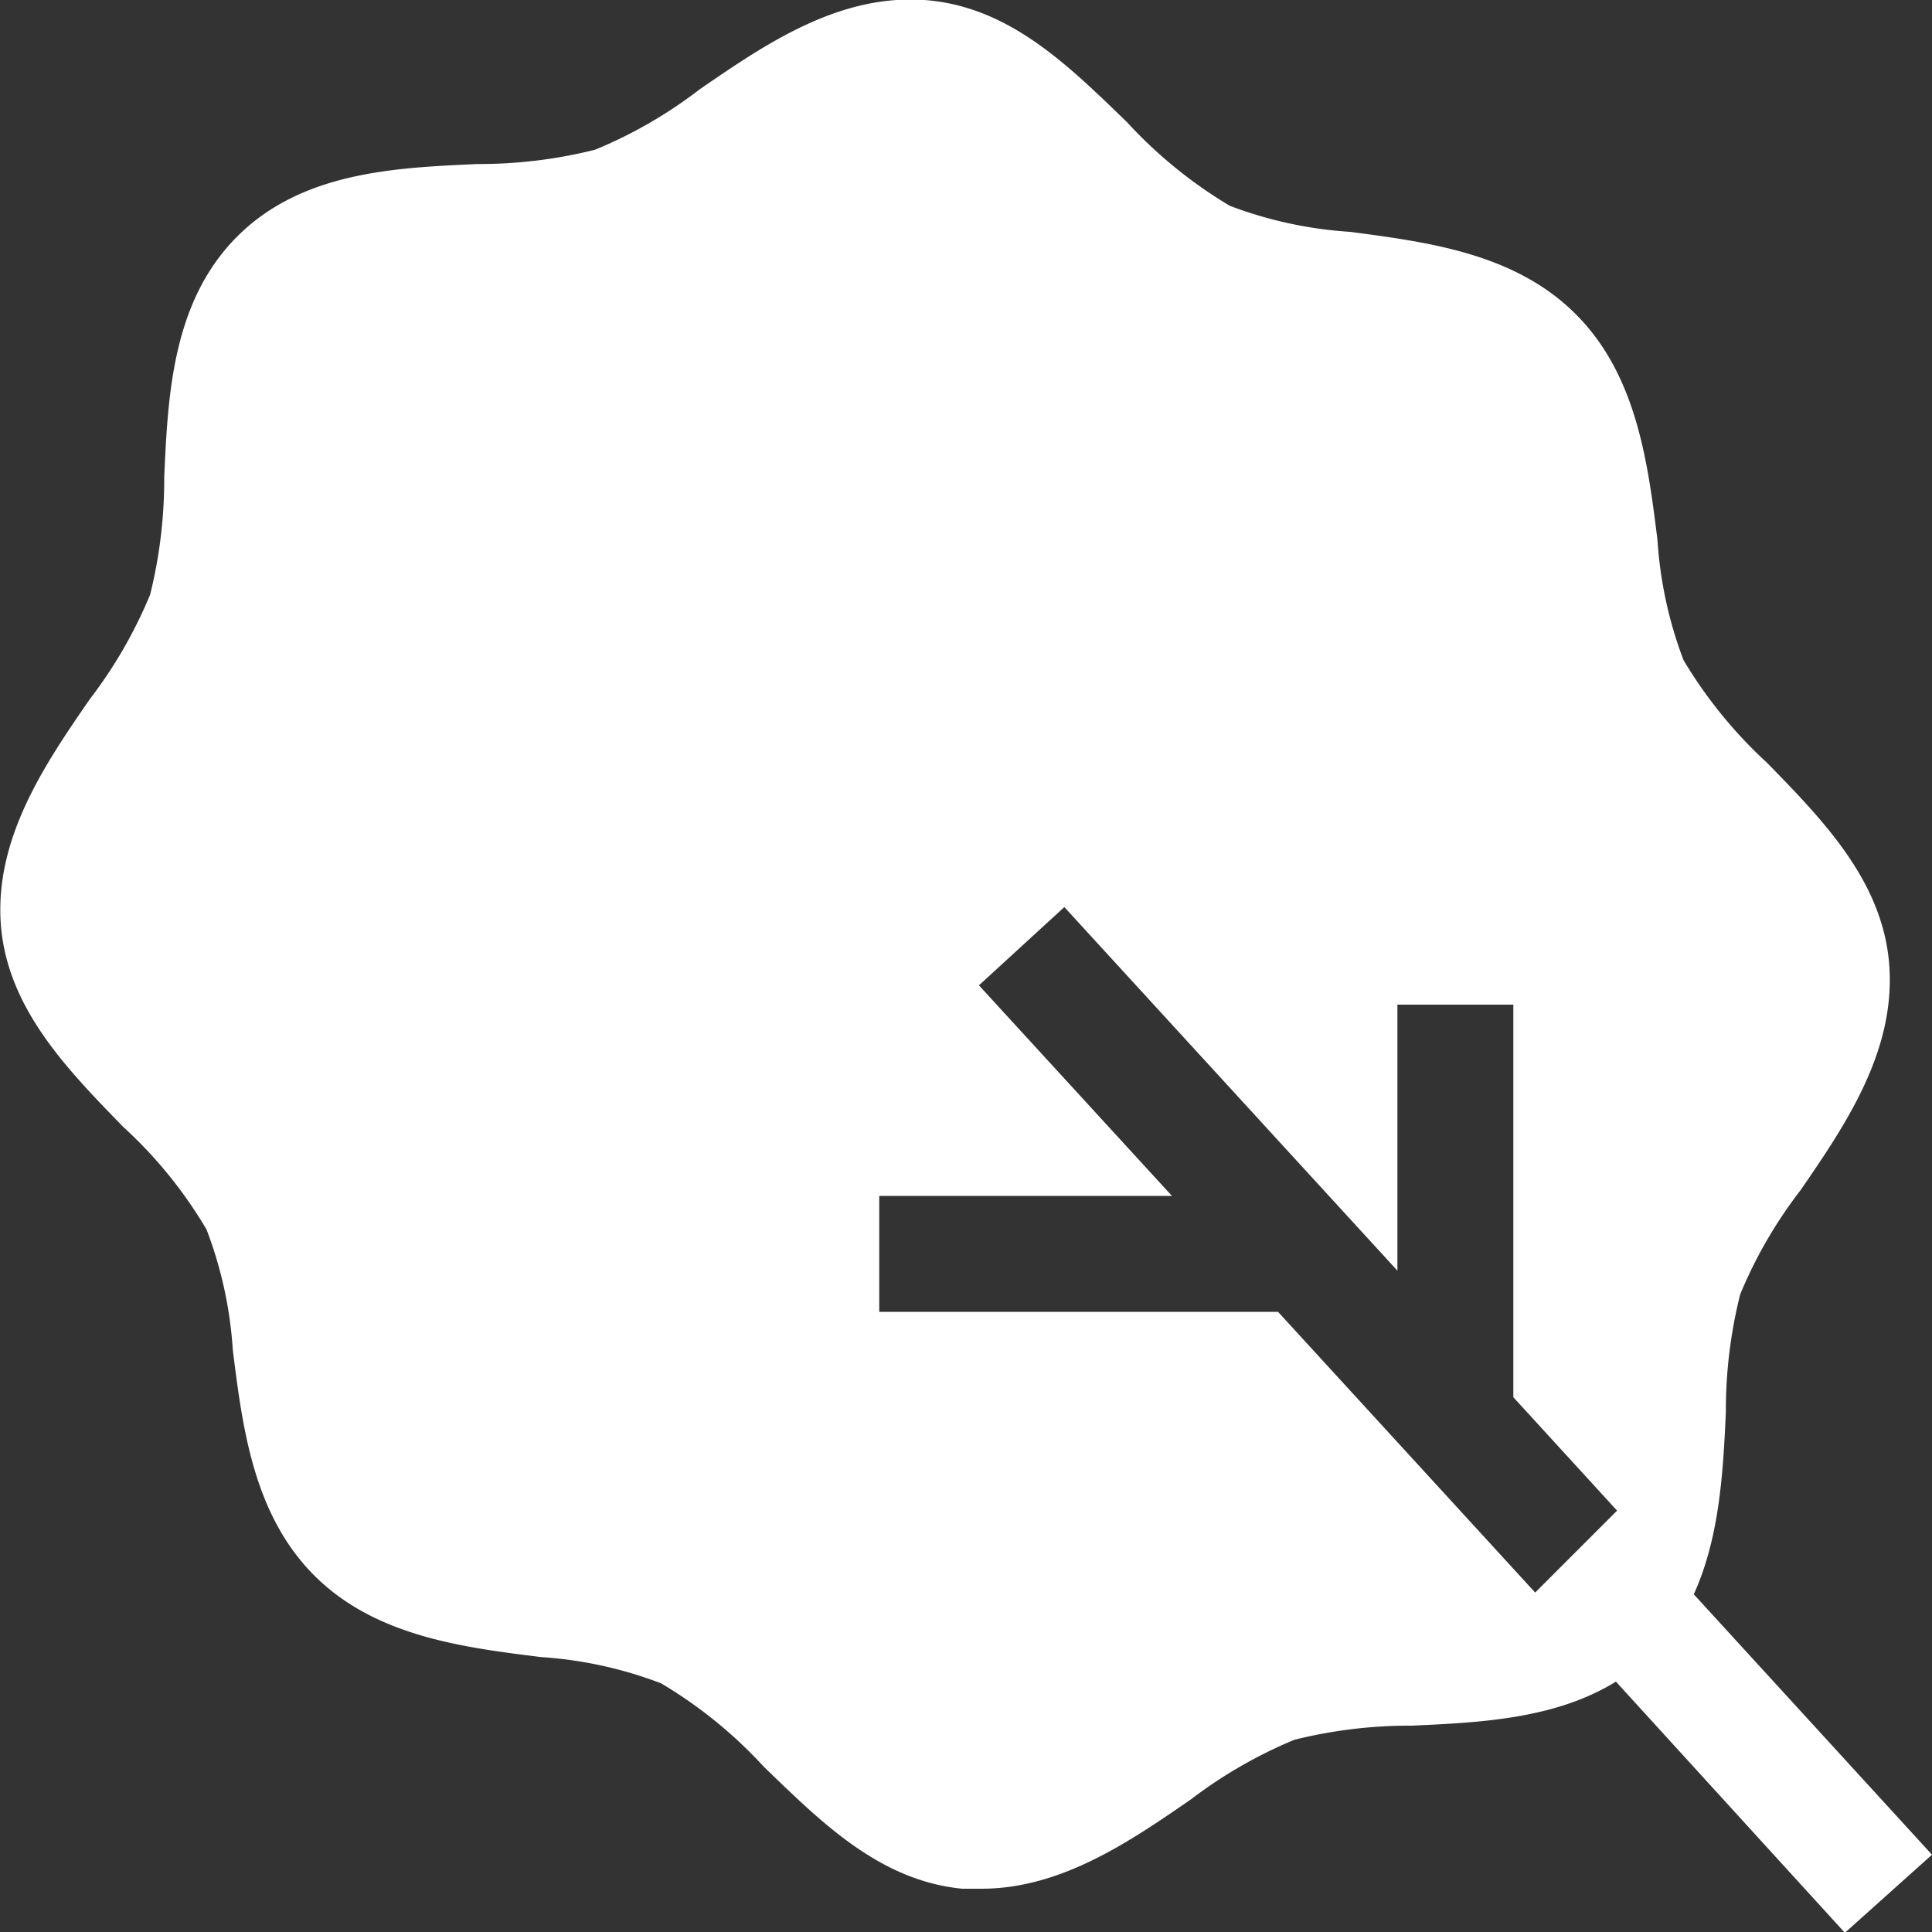 <svg height='100px' width='100px'  fill="#ffffff" xmlns="http://www.w3.org/2000/svg" data-name="Camada 1" viewBox="0 0 100 100" x="0px" y="0px"><rect x="0" y="0" width="100" height="100" fill="#333333" stroke="none"/><title>Lettuce_1</title><path d="M87.67,82.52C89,79.6,89.19,76.2,89.33,73.1A24.77,24.77,0,0,1,90.07,67,23.54,23.54,0,0,1,93.2,61.6c2.35-3.42,5-7.3,4.57-11.86-.41-4.2-3.4-7.28-6.3-10.25a23.72,23.72,0,0,1-4.33-5.32,21.3,21.3,0,0,1-1.35-6.23c-.5-4-1.07-8.52-4.23-11.68S73.88,12.53,69.88,12a21.3,21.3,0,0,1-6.23-1.35,23.72,23.72,0,0,1-5.32-4.33c-3-2.9-6-5.89-10.25-6.3C43.51-.4,39.64,2.27,36.22,4.62A23.54,23.54,0,0,1,30.8,7.75a24.71,24.71,0,0,1-6.08.74c-4.26.19-9.1.4-12.45,3.76S8.69,20.44,8.5,24.71a24.72,24.72,0,0,1-.73,6.07A23.91,23.91,0,0,1,4.64,36.2c-2.36,3.42-5,7.3-4.58,11.86.42,4.21,3.41,7.28,6.31,10.26a23,23,0,0,1,4.32,5.32,21.2,21.2,0,0,1,1.36,6.23c.5,4,1.06,8.52,4.22,11.68S24,85.27,28,85.77a21.2,21.2,0,0,1,6.22,1.36,23.49,23.49,0,0,1,5.32,4.32c3,2.9,6,5.89,10.26,6.31.34,0,.68,0,1,0,4.13,0,7.69-2.45,10.85-4.63A23.91,23.91,0,0,1,67,90.05a24.66,24.66,0,0,1,6.07-.73c3.52-.16,7.43-.34,10.57-2.28l11.85,13L100,96Zm-8.21-.09L66.15,67.9H45.51v-6H60.66L50.67,51l4.42-4.05L72.33,65.77V52h6V72.32l5.37,5.87Z"></path></svg>